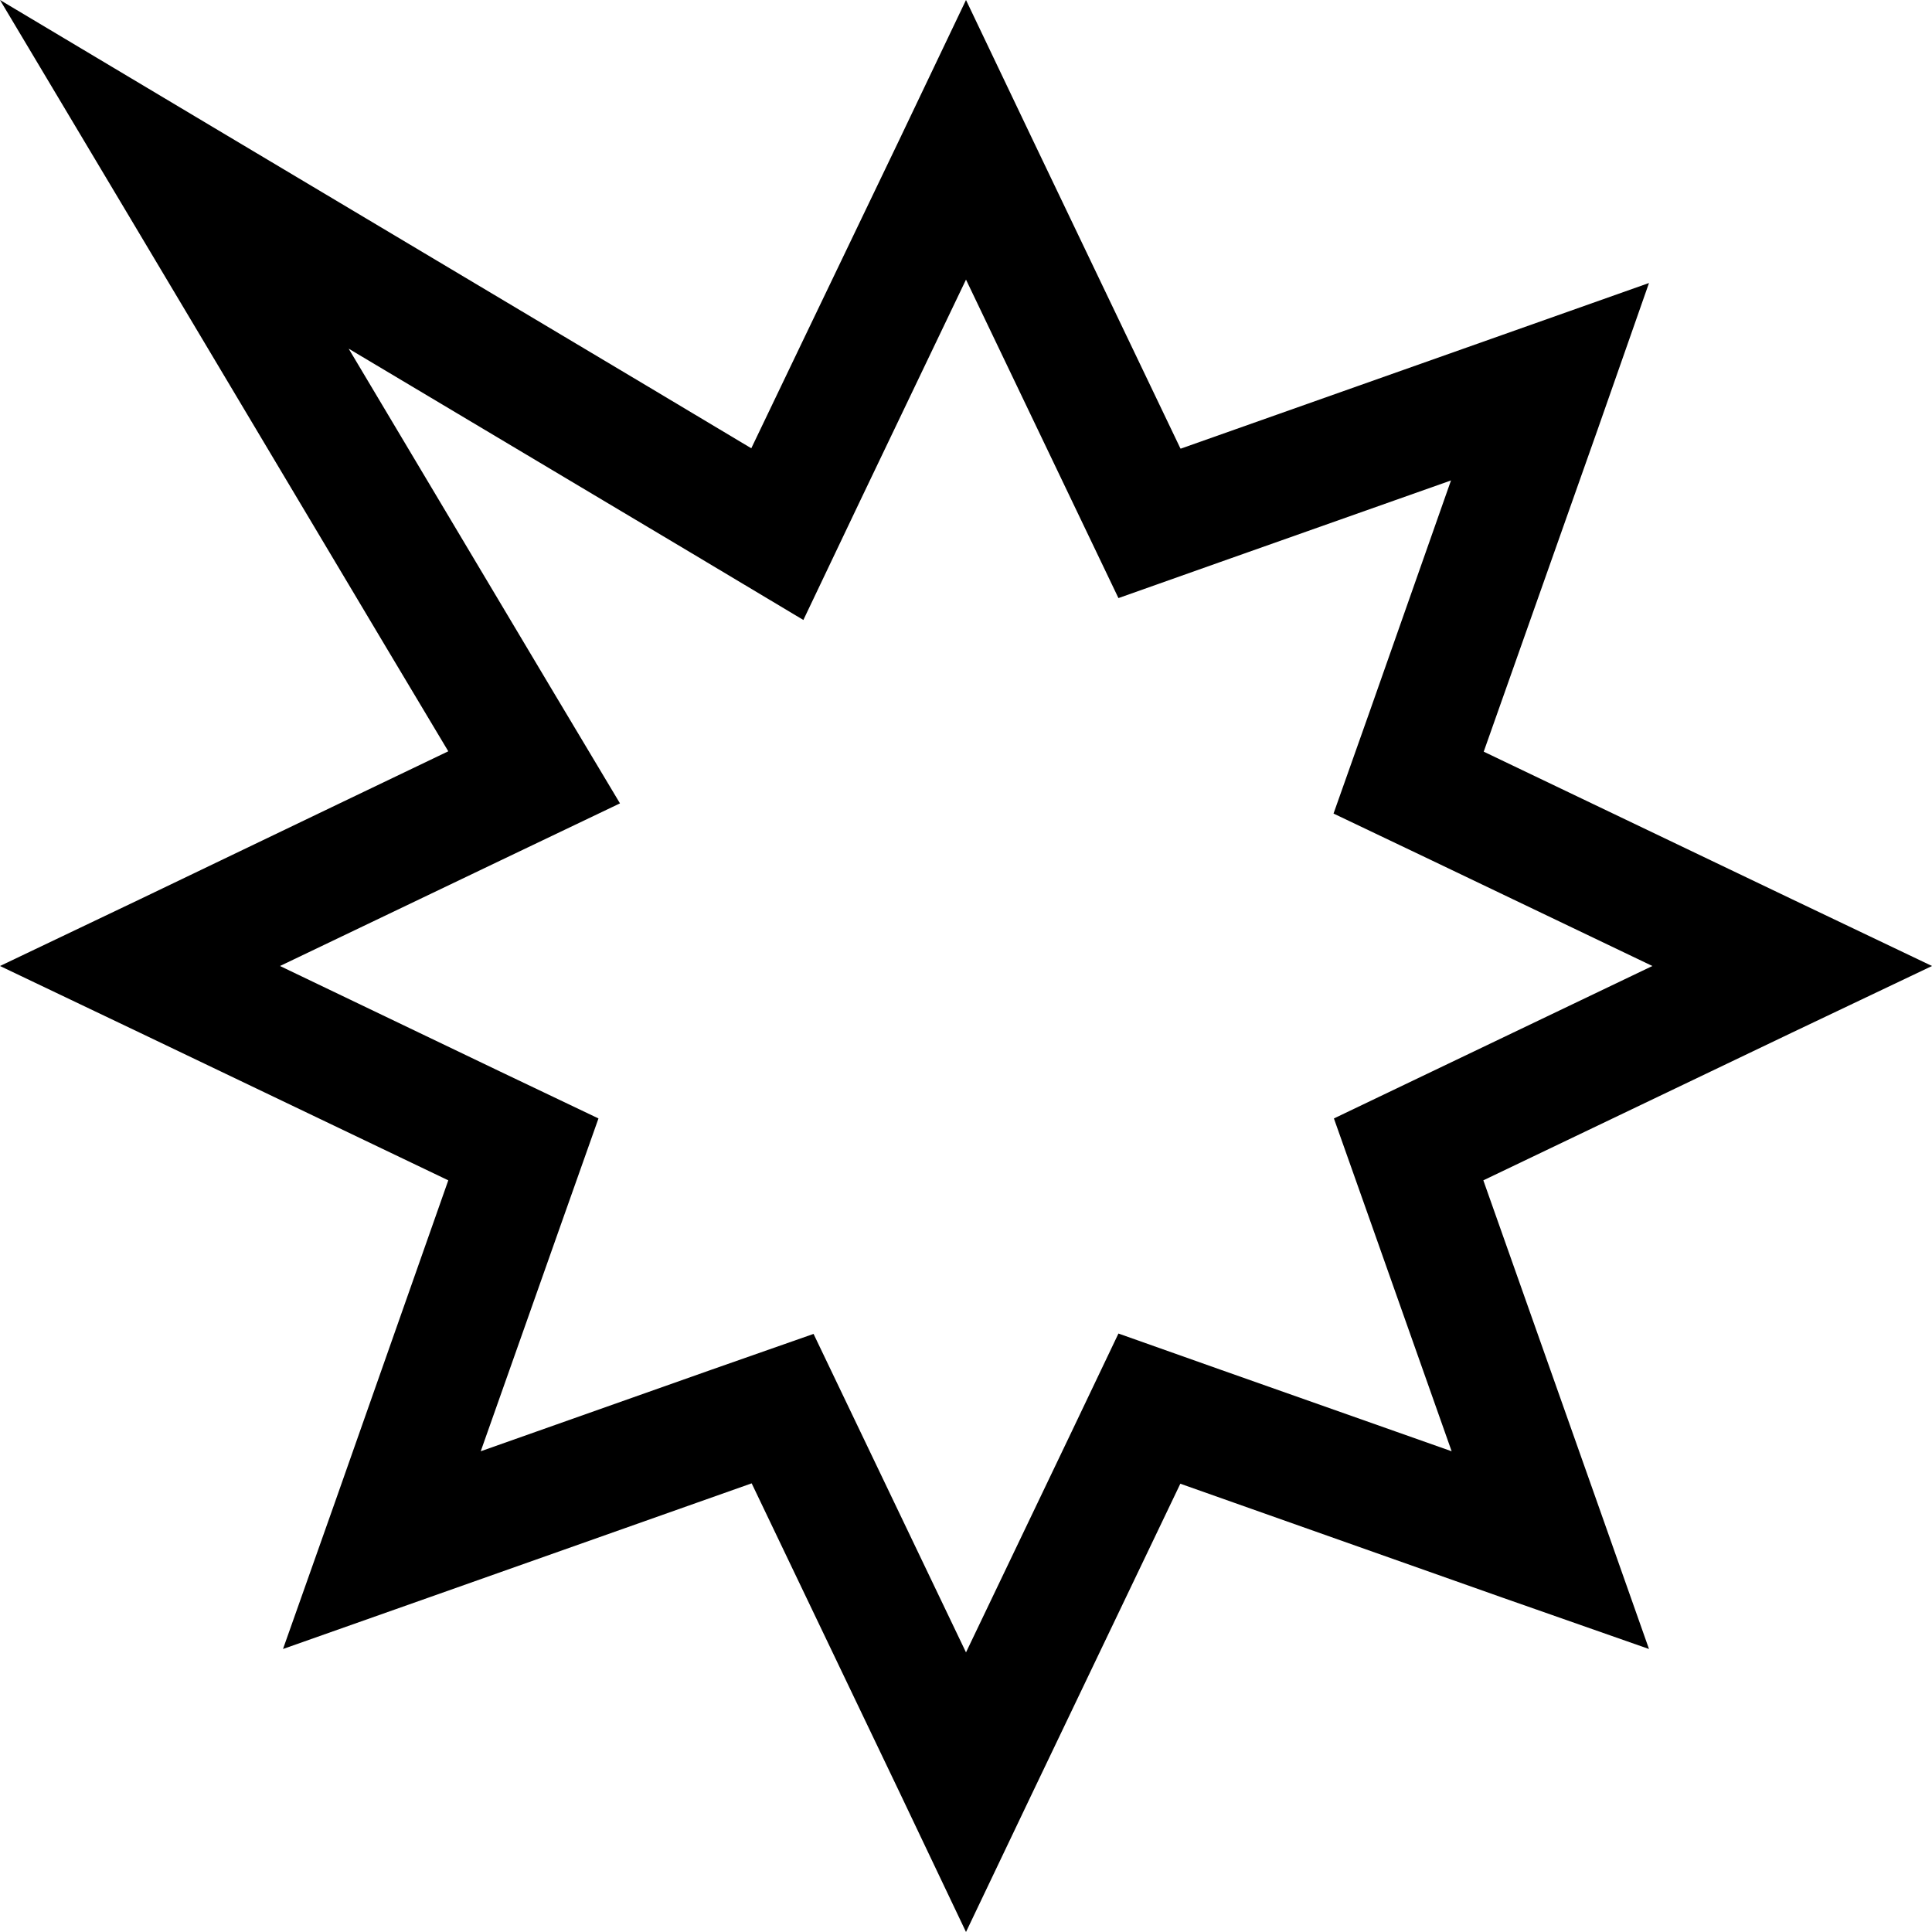 <svg xmlns="http://www.w3.org/2000/svg" viewBox="0 0 512 512"><!--! Font Awesome Pro 6.5.0 by @fontawesome - https://fontawesome.com License - https://fontawesome.com/license (Commercial License) Copyright 2023 Fonticons, Inc. --><path d="M312.8 118.8L273.7 37.1 256 0 238.3 37.1 213 89.8l-13.9 29-27.6-16.5L57.8 34.5 0 0 34.5 57.8l67.8 113.7 16.5 27.6L89.8 213 37.1 238.3 0 256l37.1 17.7 81.7 39.1L88.7 398.3 75 437l38.8-13.7 85.4-30.2 39.1 81.7L256 512l17.7-37.1 39.1-81.7 85.4 30.2L437 437l-13.7-38.8-30.2-85.4 81.7-39.1L512 256l-37.1-17.7-81.7-39.1 30.2-85.4L437 75 398.3 88.7l-85.4 30.2zm71.7 8.6L363 188.5l-9.6 27.1L379.4 228l58.5 28-58.5 28-25.9 12.4 9.6 27.1 21.6 61.1L323.5 363l-27.1-9.6L284 379.4l-28 58.5-28-58.5-12.4-25.9L188.5 363l-61.1 21.6L149 323.5l9.6-27.1L132.6 284 74.2 256l58.5-28 31.6-15.1-18-30.1L92.4 92.4l90.4 53.9 30.1 18L228 132.6l28-58.5 28 58.5 12.4 25.9 27.1-9.6 61.1-21.6z"/></svg>
